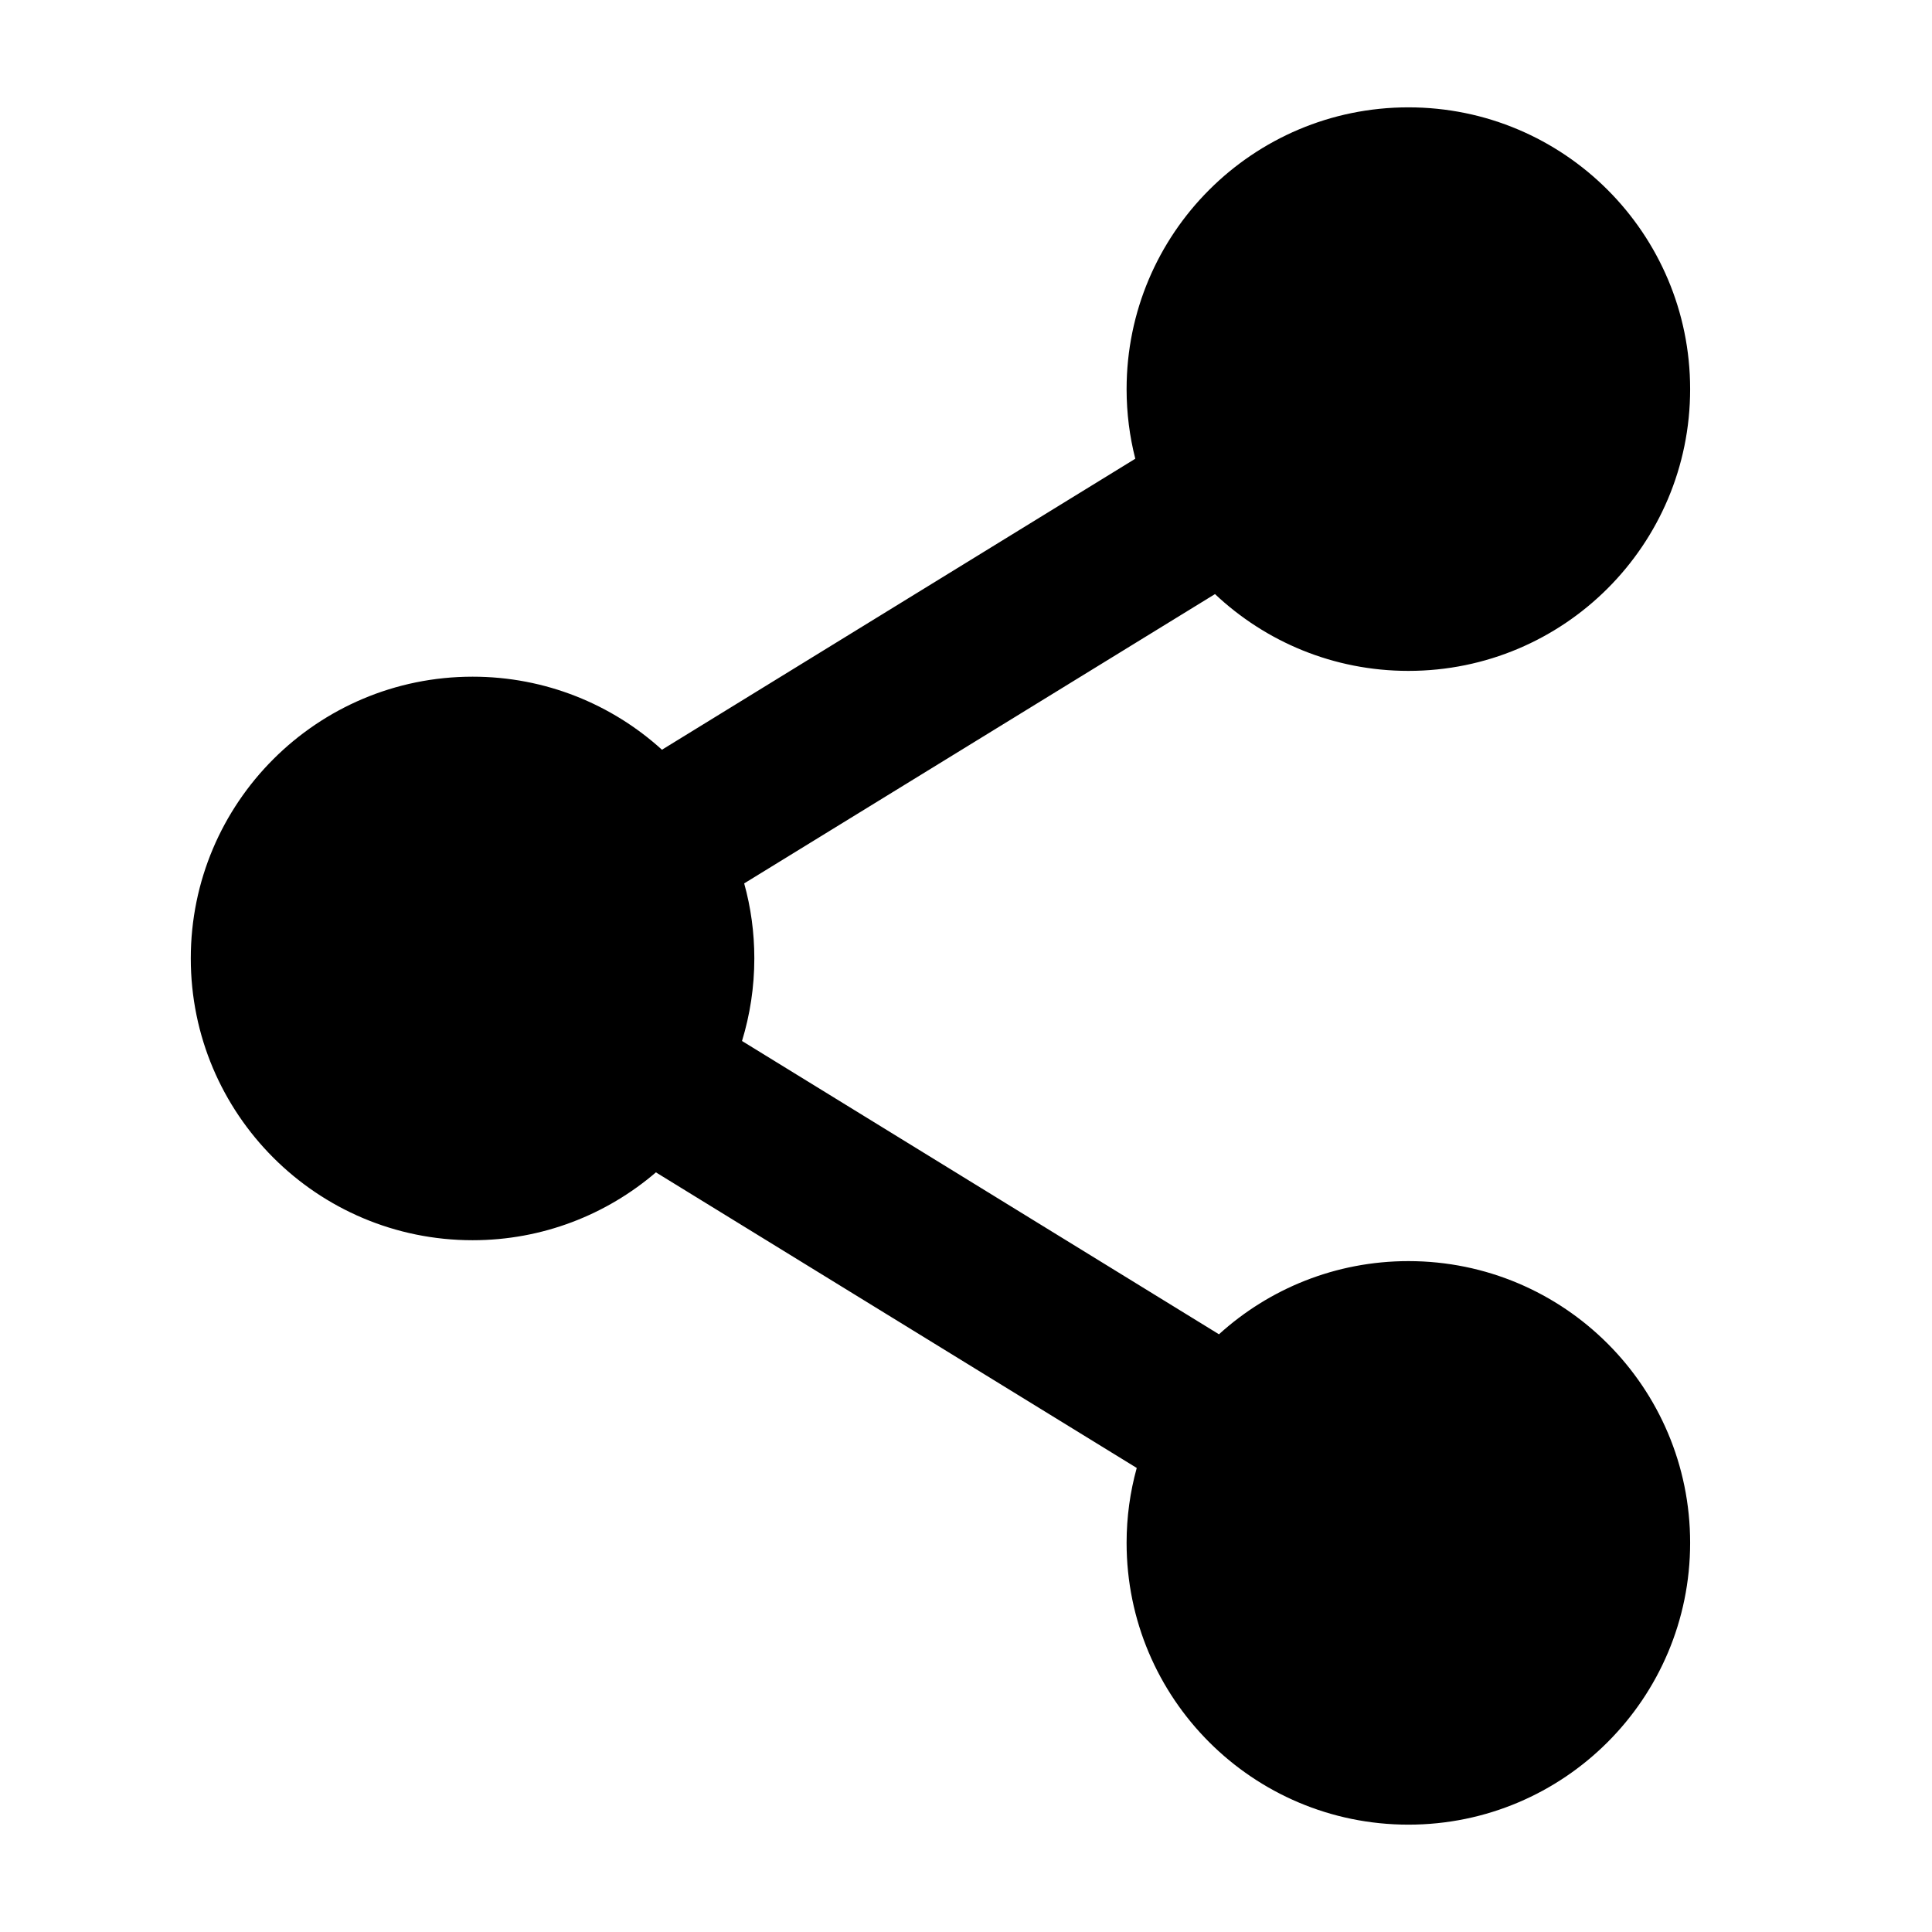 <svg width="16" height="16" viewBox="0 0 16 16" fill="none" xmlns="http://www.w3.org/2000/svg">
<path fill-rule="evenodd" clip-rule="evenodd" d="M11.664 0.889C10.375 0.889 9.33 1.934 9.33 3.223C9.33 3.422 9.355 3.615 9.402 3.799L5.482 6.209C5.068 5.833 4.517 5.604 3.914 5.604C2.625 5.604 1.58 6.648 1.58 7.937C1.58 9.226 2.625 10.271 3.914 10.271C4.493 10.271 5.024 10.059 5.432 9.709L9.414 12.157C9.359 12.355 9.33 12.563 9.33 12.777C9.33 14.066 10.375 15.111 11.664 15.111C12.953 15.111 13.997 14.066 13.997 12.777C13.997 11.489 12.953 10.444 11.664 10.444C11.06 10.444 10.509 10.674 10.095 11.05L6.145 8.621C6.211 8.405 6.247 8.175 6.247 7.937C6.247 7.722 6.218 7.514 6.163 7.316L10.062 4.92C10.48 5.314 11.043 5.556 11.664 5.556C12.953 5.556 13.997 4.512 13.997 3.223C13.997 1.934 12.953 0.889 11.664 0.889Z" fill="black"/>
</svg>
